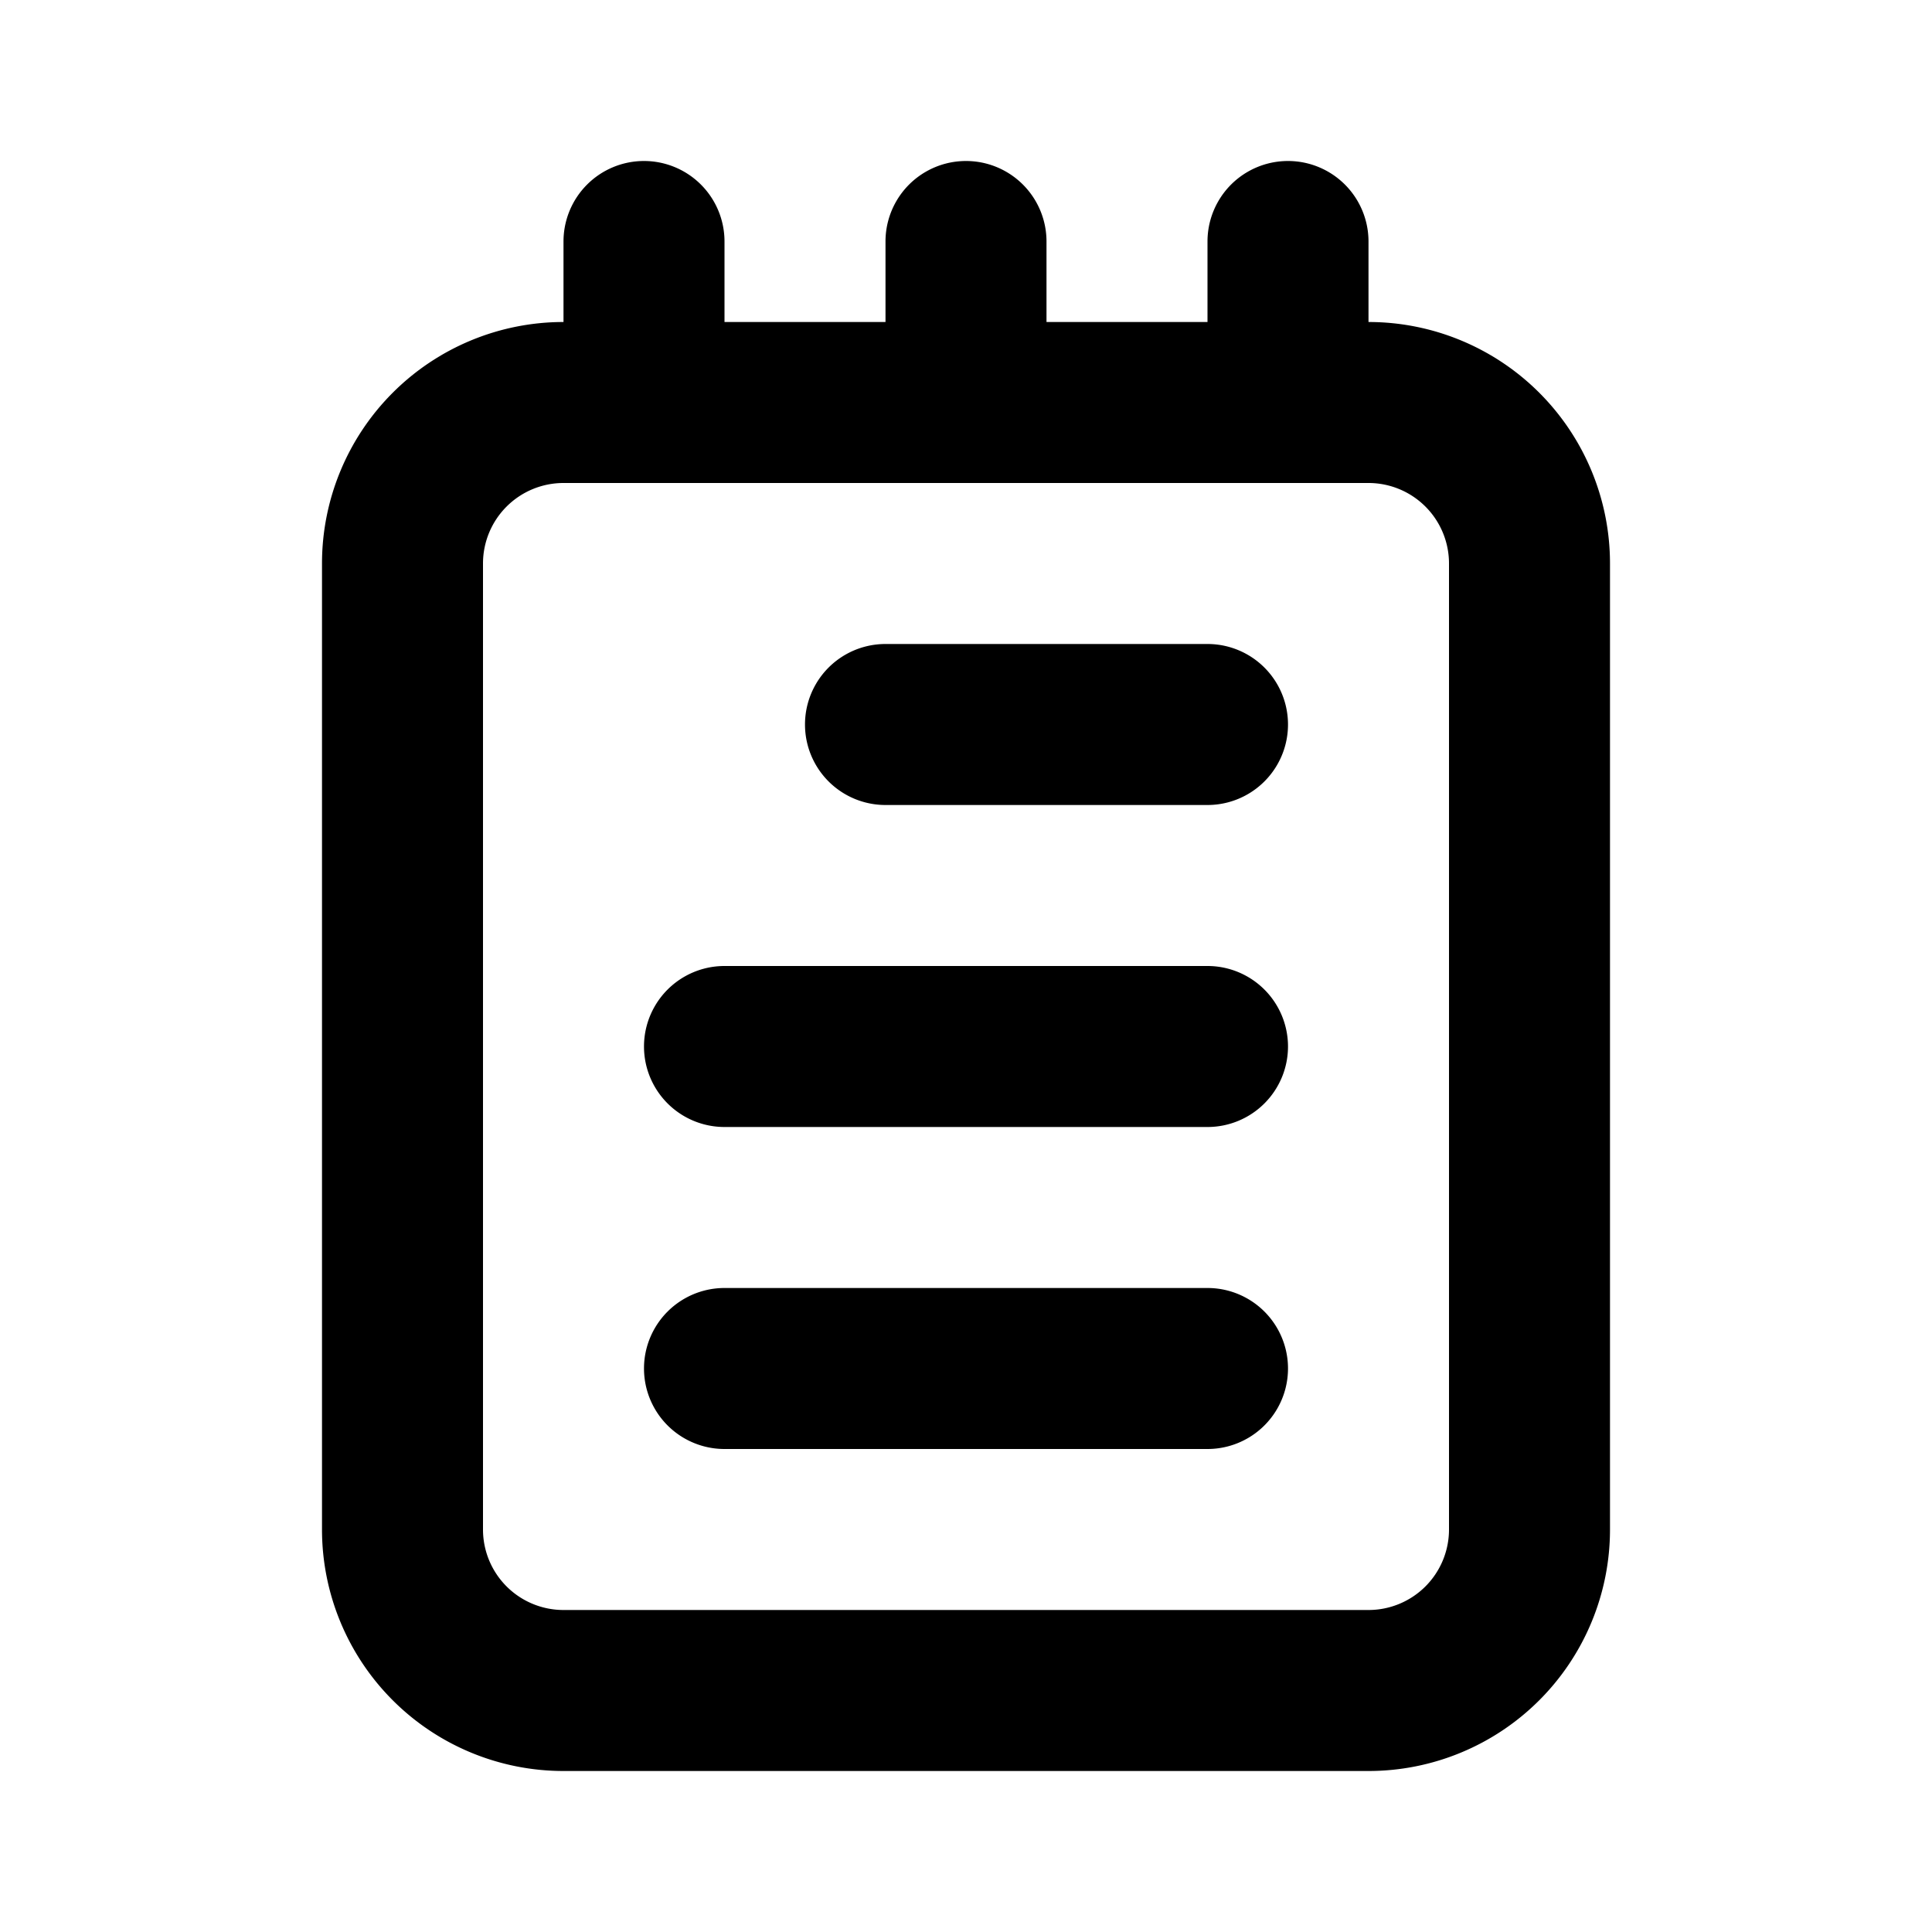 <svg xmlns="http://www.w3.org/2000/svg" viewBox="0 0 24 24" fill="currentColor">
  <path _ngcontent-ng-c1909134112="" fill-rule="evenodd" clip-rule="evenodd" style="color: inherit" d="M8 2a1 1 0 0 1 1 1v1h2V3a1 1 0 1 1 2 0v1h2V3a1 1 0 1 1 2 0v1a3 3 0 0 1 3 3v12a3 3 0 0 1-3 3H7a3 3 0 0 1-3-3V7a3 3 0 0 1 3-3V3a1 1 0 0 1 1-1ZM6 7a1 1 0 0 1 1-1h10a1 1 0 0 1 1 1v12a1 1 0 0 1-1 1H7a1 1 0 0 1-1-1V7Zm5 1a1 1 0 1 0 0 2h4a1 1 0 1 0 0-2h-4Zm5 5a1 1 0 0 0-1-1H9a1 1 0 1 0 0 2h6a1 1 0 0 0 1-1Zm-1 3a1 1 0 1 1 0 2H9a1 1 0 1 1 0-2h6Z" />
</svg>